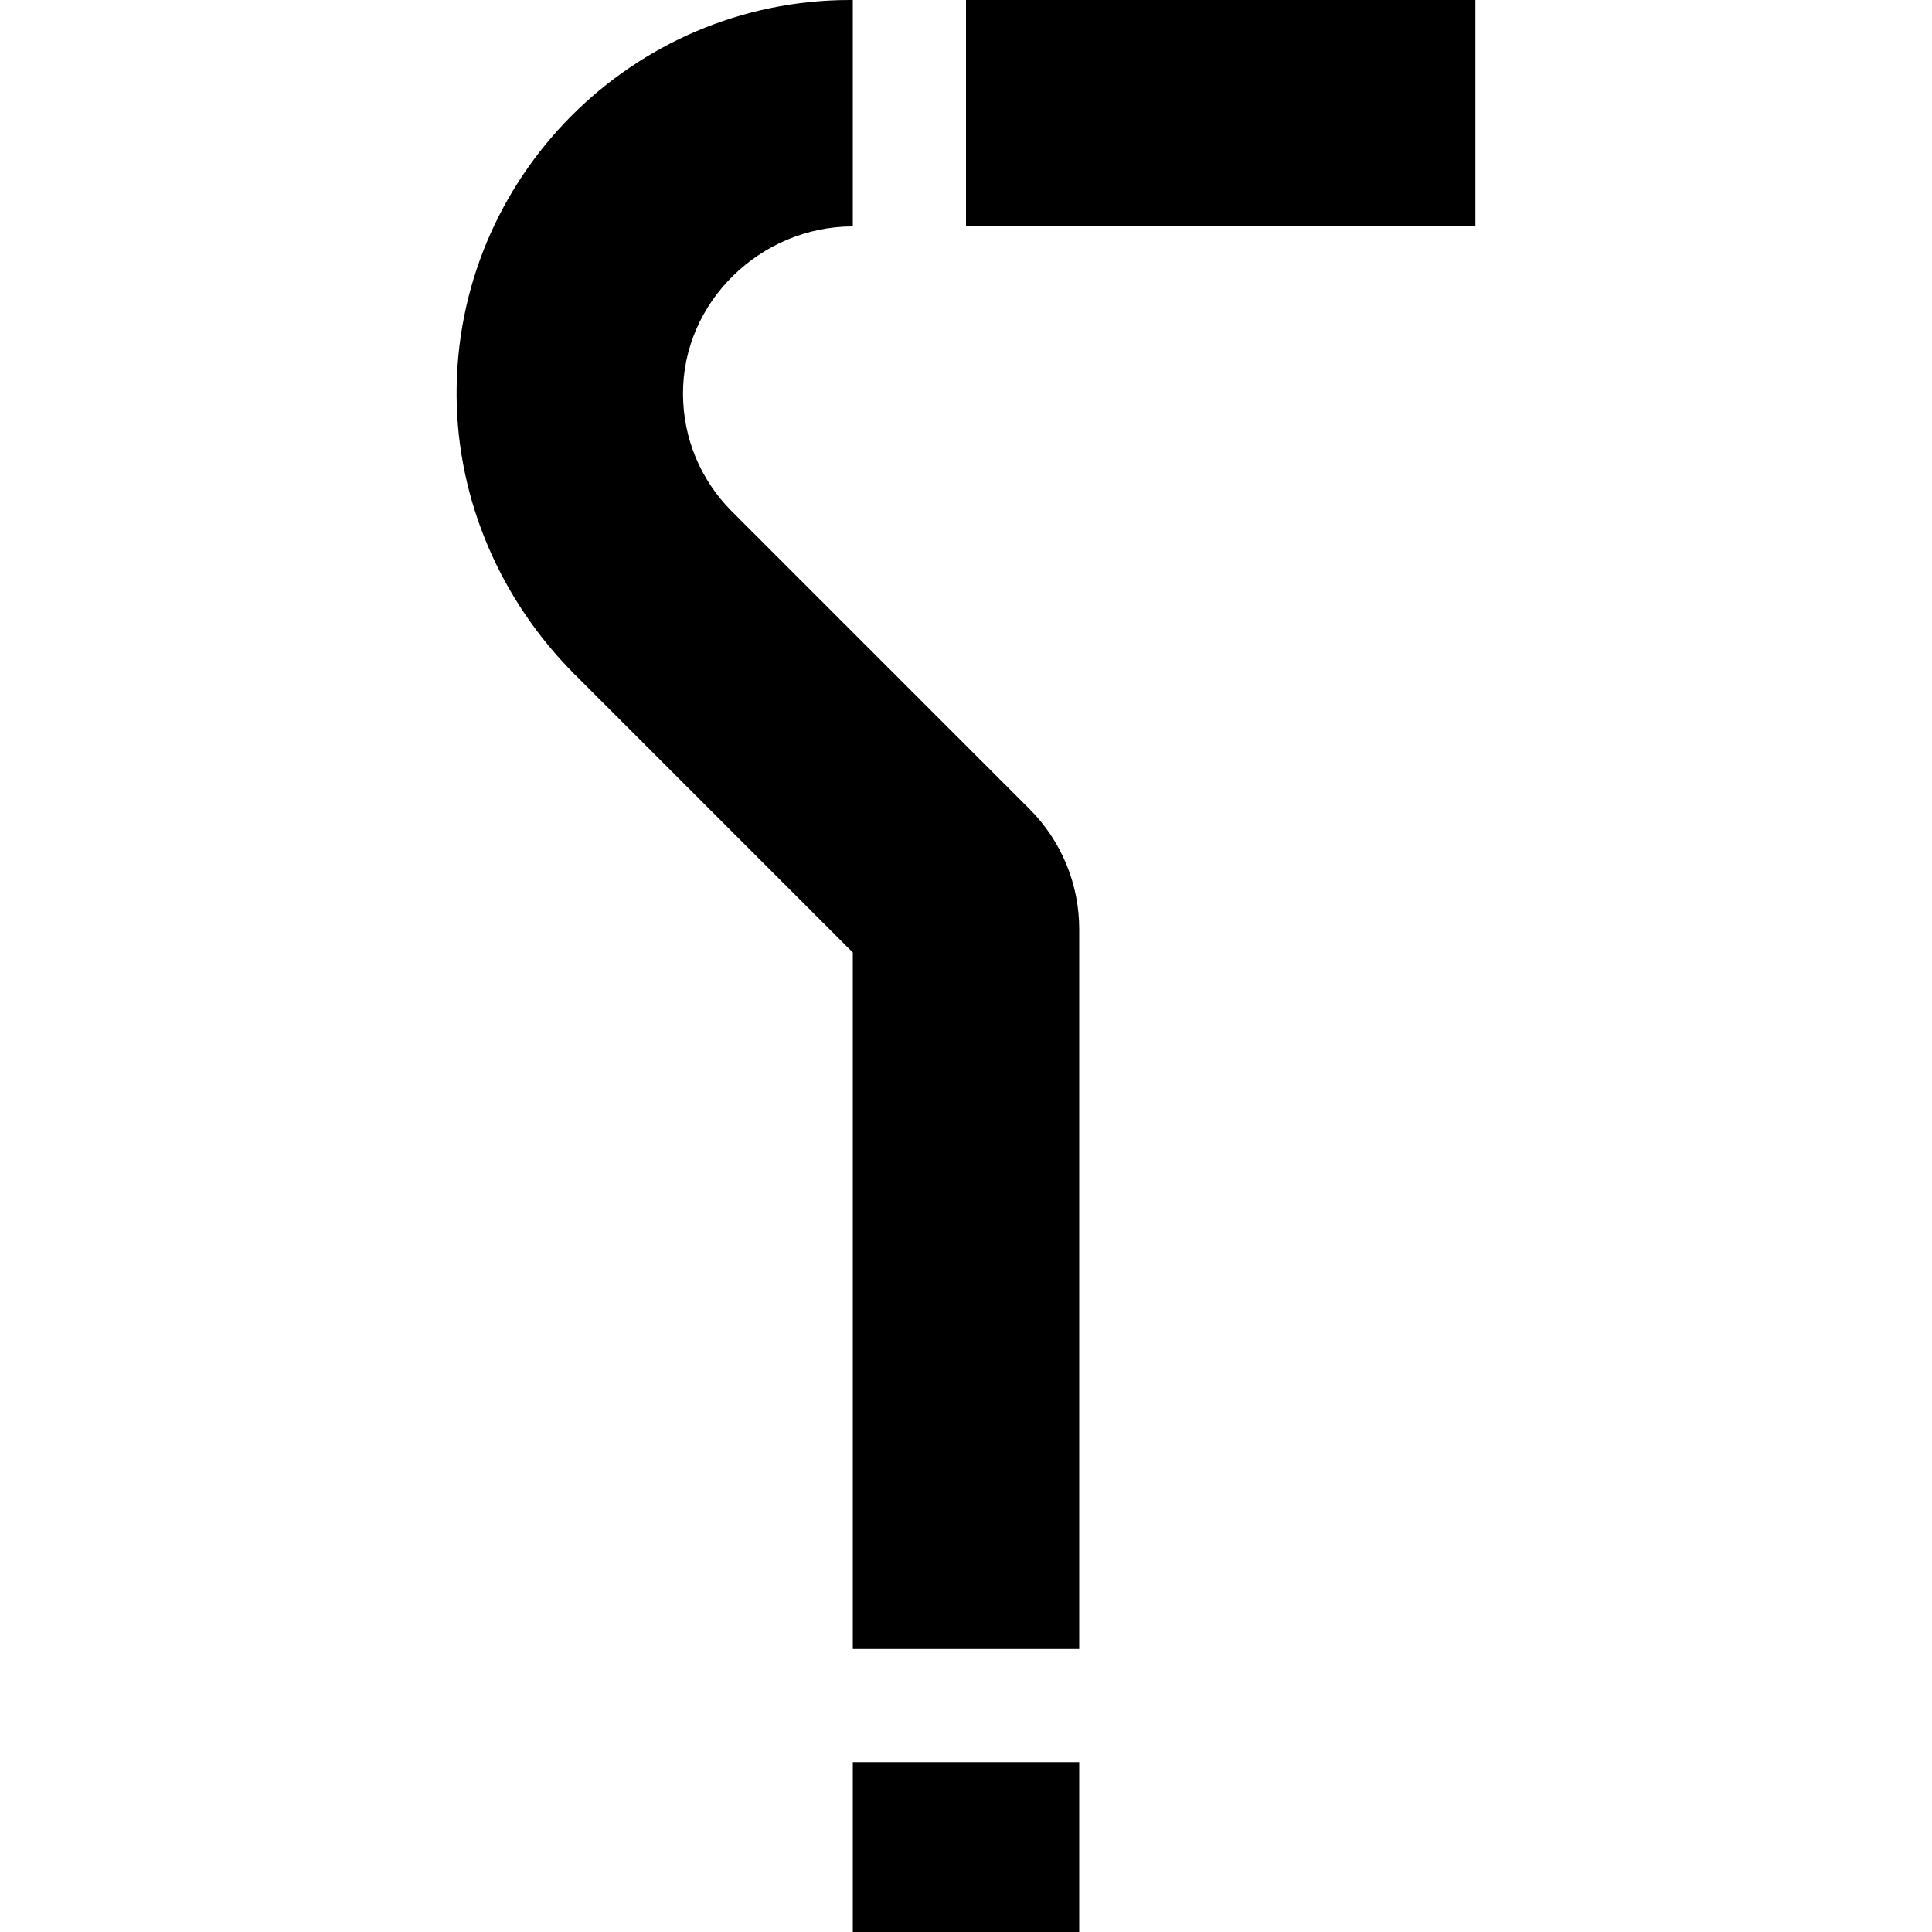 <svg id="Capa_1" enable-background="new 0 0 512 512" height="512" viewBox="0 0 512 512" width="512" xmlns="http://www.w3.org/2000/svg"><g><path d="m226.001 437h60v-190.787c0-11.935-4.741-23.381-13.18-31.82l-78.86-78.861c-8.31-8.31-12.908-19.344-12.959-31.089-.107-24.438 20.562-44.431 44.999-44.443v-60h-.754c-57.719 0-104.632 47.152-104.244 104.959.187 27.736 11.722 54.192 31.335 73.805l73.662 73.662v184.574z"/><path d="m226.001 467h60v45h-60z"/><path d="m256.001 0h134.998v60h-134.998z"/></g></svg>